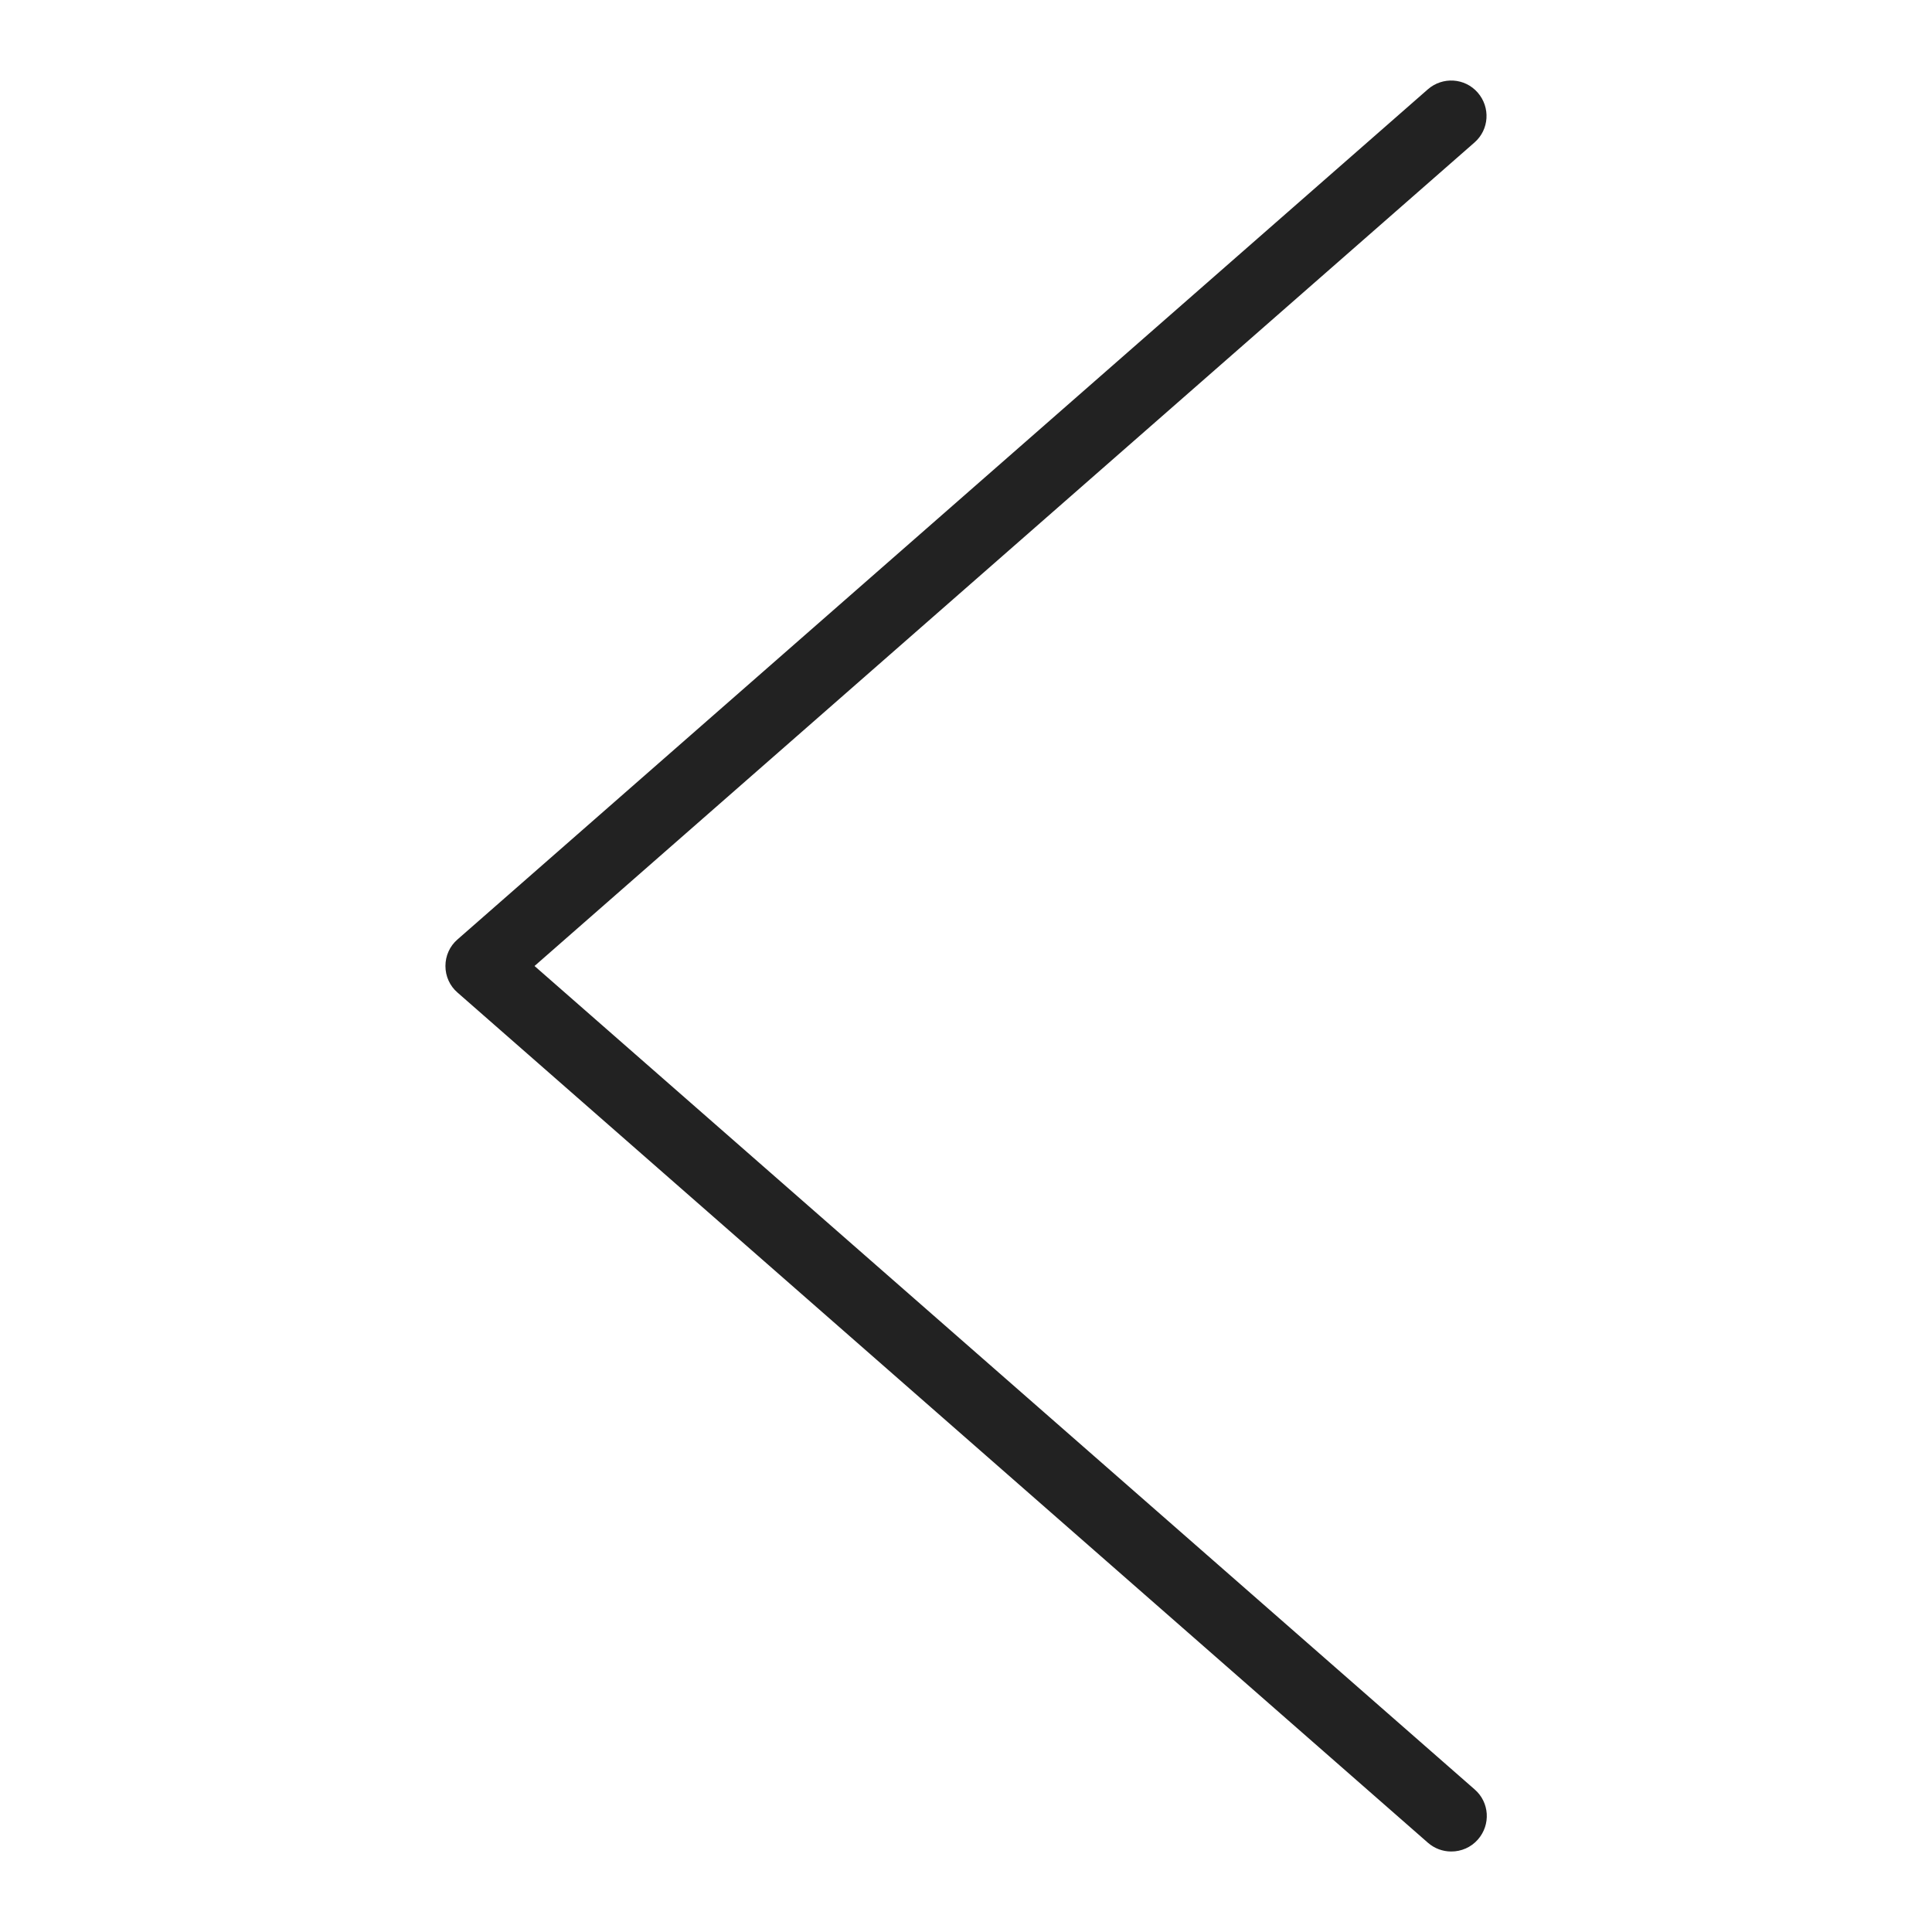 <svg width="72" height="72" viewBox="0 0 72 72" fill="none" xmlns="http://www.w3.org/2000/svg">
<g id="arrow left_XL 1">
<g id="a">
<path id="Vector" d="M54.08 69C53.77 69 53.46 68.89 53.21 68.67L17.05 36.99C16.76 36.74 16.6 36.38 16.6 36C16.6 35.62 16.76 35.26 17.05 35.01L53.21 3.33C53.76 2.85 54.59 2.9 55.07 3.45C55.55 4 55.5 4.83 54.95 5.31L19.92 36L54.96 66.69C55.51 67.17 55.56 68 55.08 68.55C54.82 68.85 54.45 69 54.09 69H54.08Z" fill="#222222"/>
</g>
</g>
</svg>
